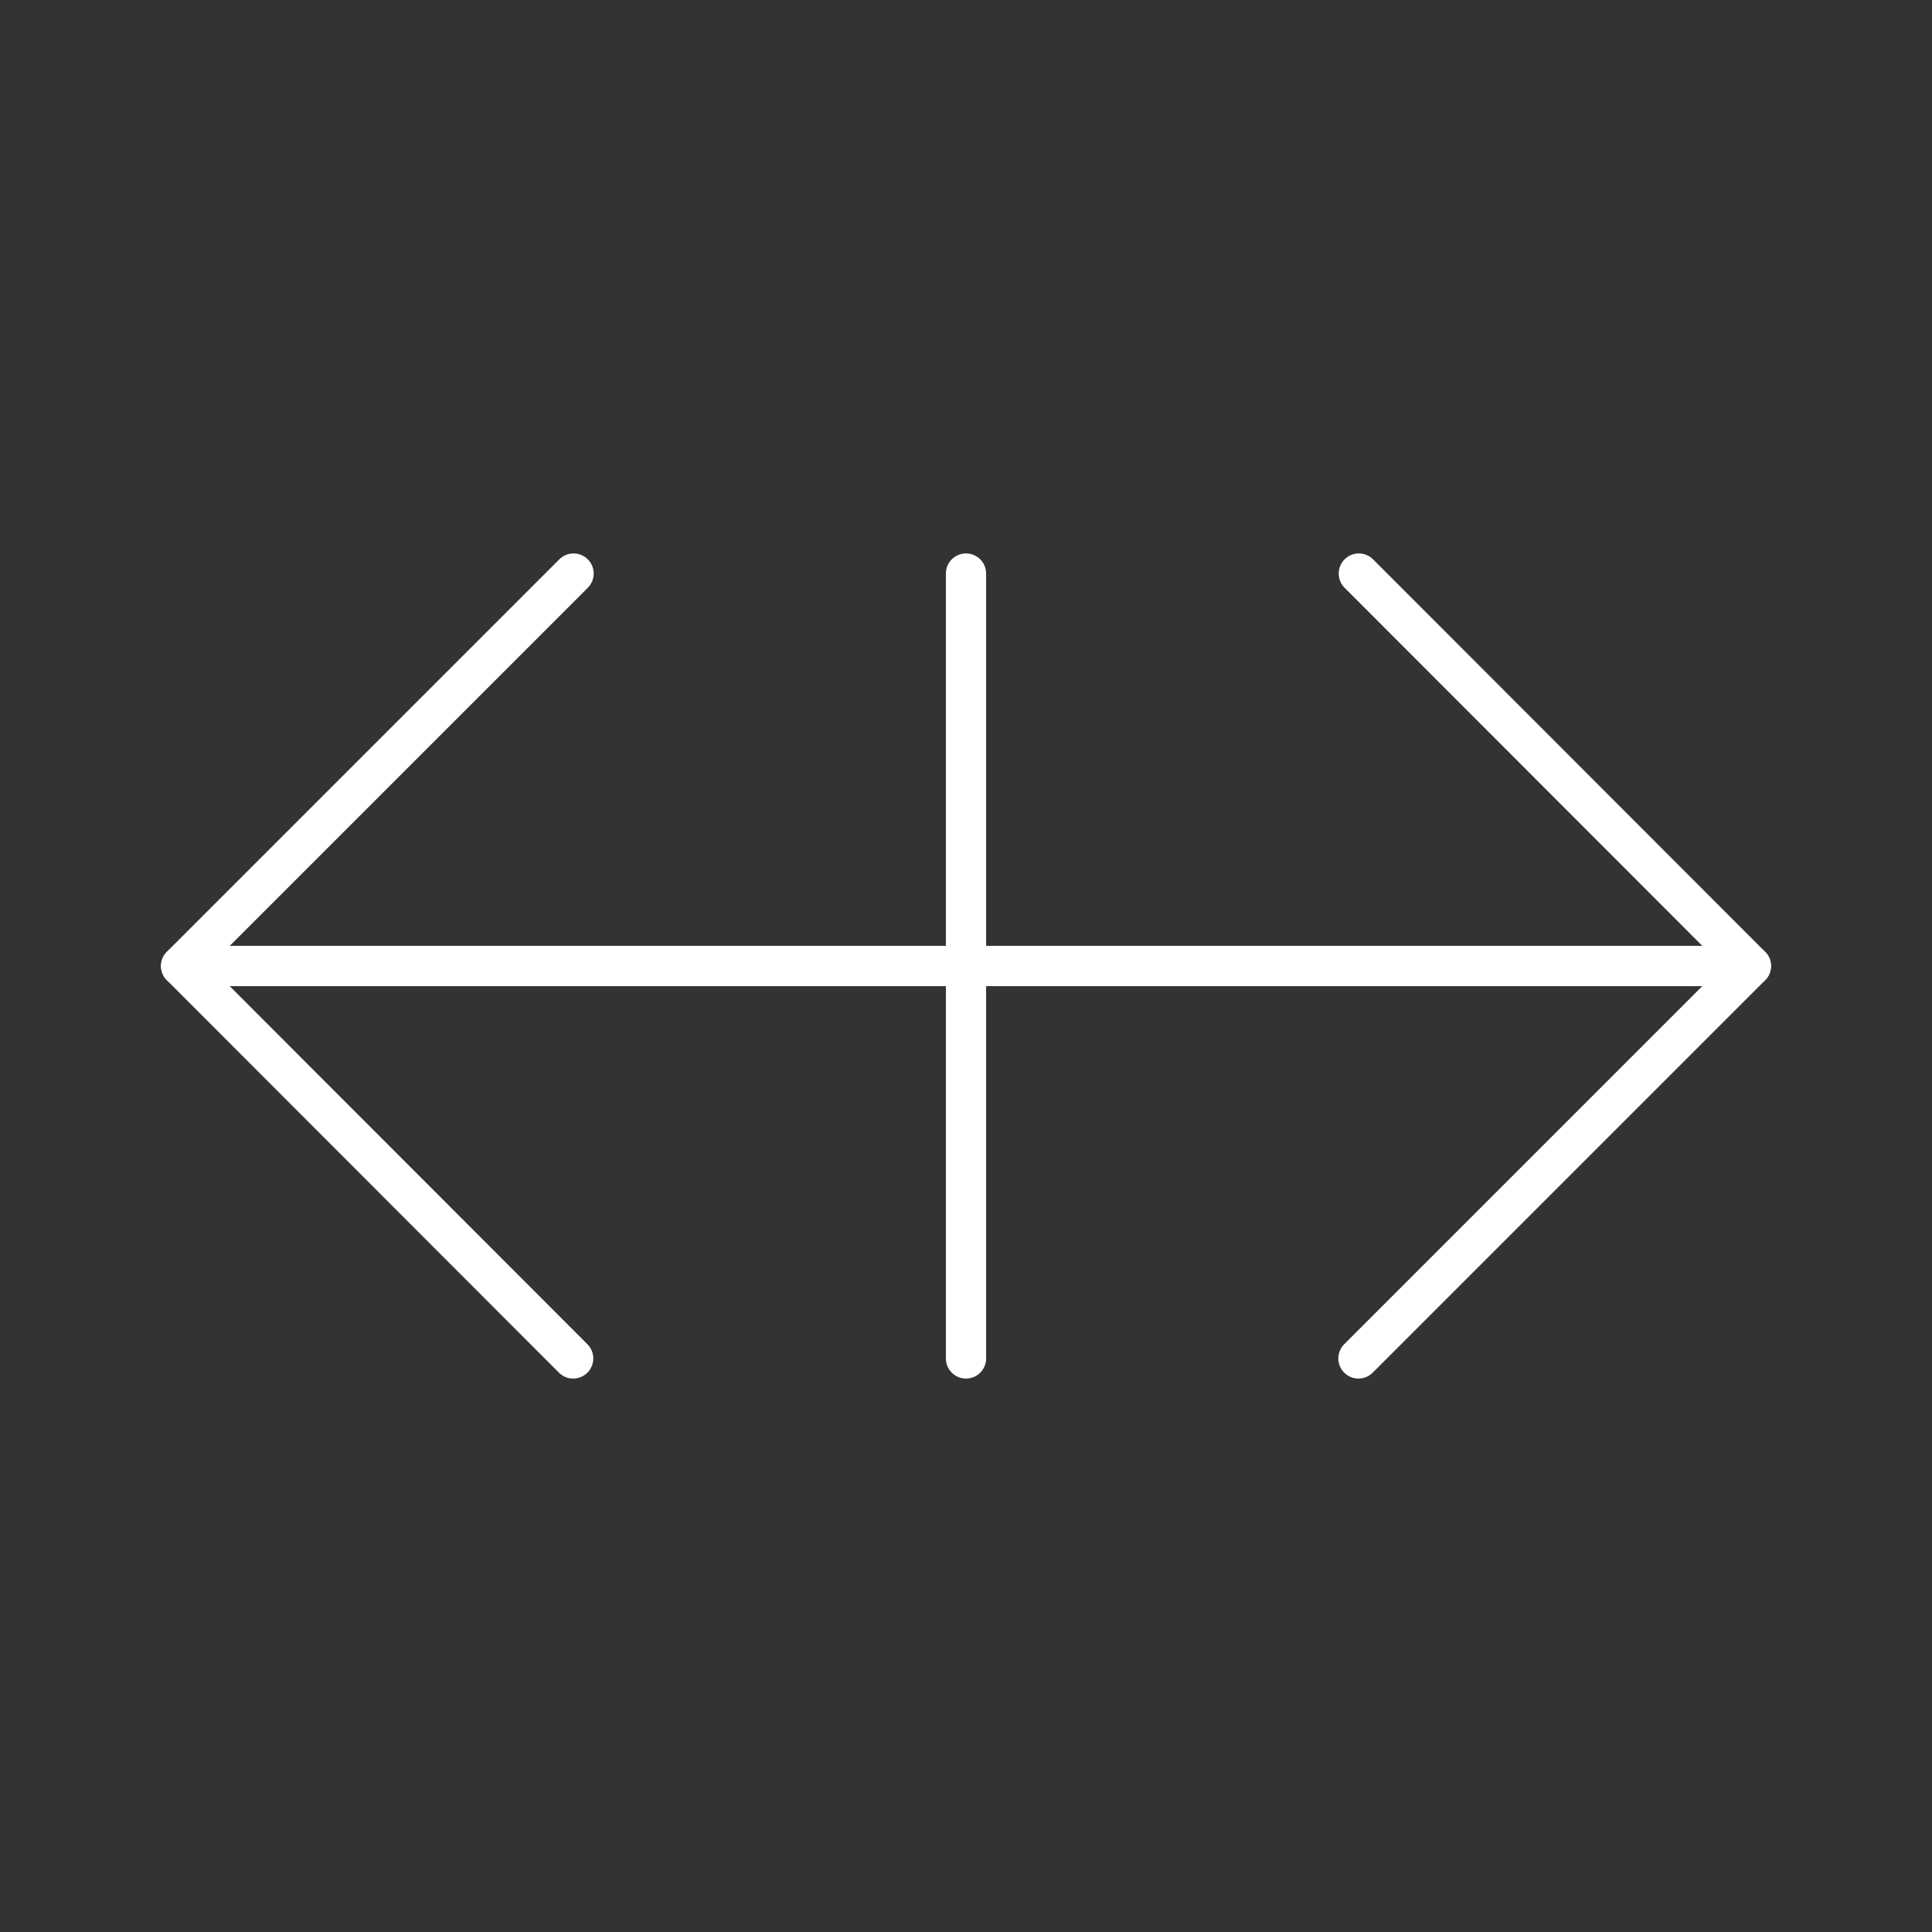 <svg viewBox="0 0 48 48" xmlns="http://www.w3.org/2000/svg">
 <rect x="0" y="0" width="48" height="48" fill="#333333" stroke="none"/>
 <defs>
  <style>.a{fill:none;stroke:#fff;stroke-linecap:round;stroke-linejoin:round;}</style>
 </defs>
 <path class="a" d="M33.76,14.25,43.5,24l-9.75,9.75m-19.51,0L4.5,24l9.75-9.75"/>
 <line class="a" x1="4.5" x2="43.5" y1="24" y2="24"/>
 <line class="a" x1="24" x2="24" y1="14.25" y2="33.75"/>
</svg>

